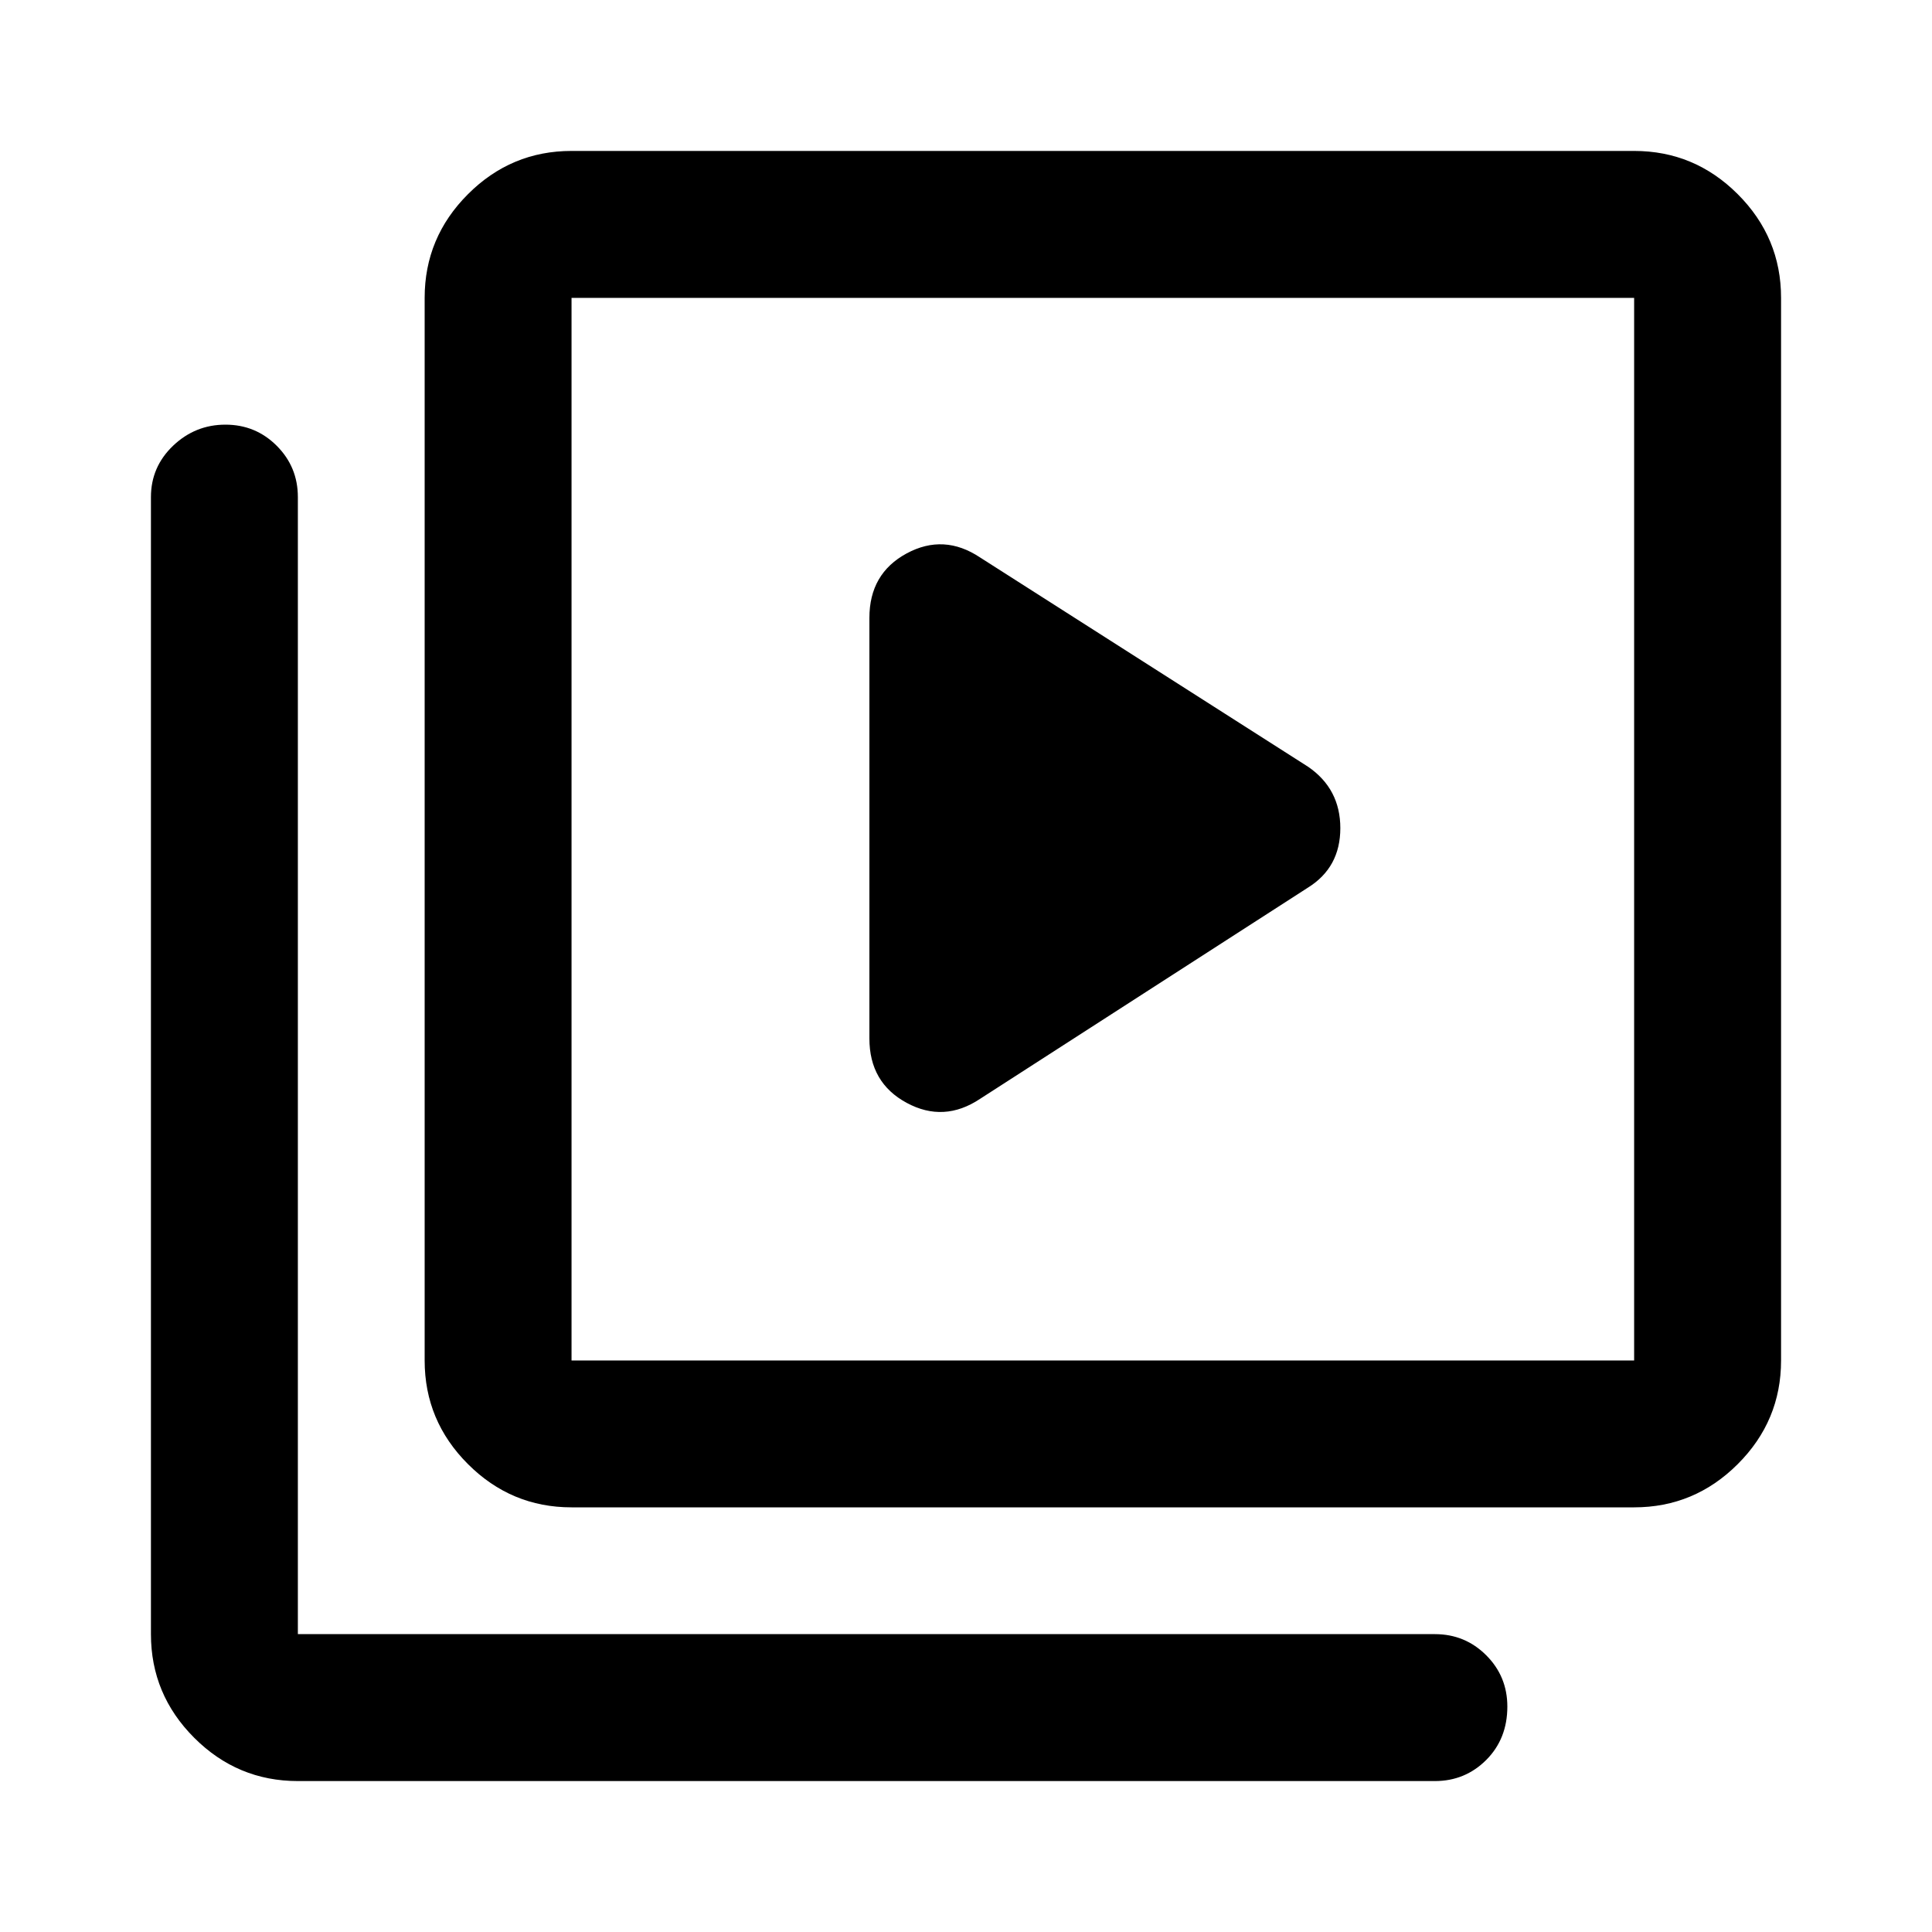 <svg xmlns="http://www.w3.org/2000/svg" height="40" width="40"><path d="m20.292 22.75 6.791-4.375q.667-.417.667-1.229 0-.813-.667-1.271l-6.791-4.333q-.75-.5-1.521-.084-.771.417-.771 1.334V21.5q0 .917.771 1.333.771.417 1.521-.083Zm-8.459 8.458q-1.25 0-2.145-.896-.896-.895-.896-2.145v-22q0-1.25.896-2.146.895-.896 2.145-.896h22q1.25 0 2.146.896.896.896.896 2.146v22q0 1.25-.896 2.145-.896.896-2.146.896Zm0-3.041h22v-22h-22v22Zm-5.666 8.708q-1.25 0-2.146-.896-.896-.896-.896-2.146V10.292q0-.625.458-1.063.459-.437 1.084-.437t1.062.437q.438.438.438 1.063v23.541h23.541q.625 0 1.063.438.437.437.437 1.062 0 .667-.437 1.105-.438.437-1.063.437Zm5.666-30.708v22-22Z"/></svg>